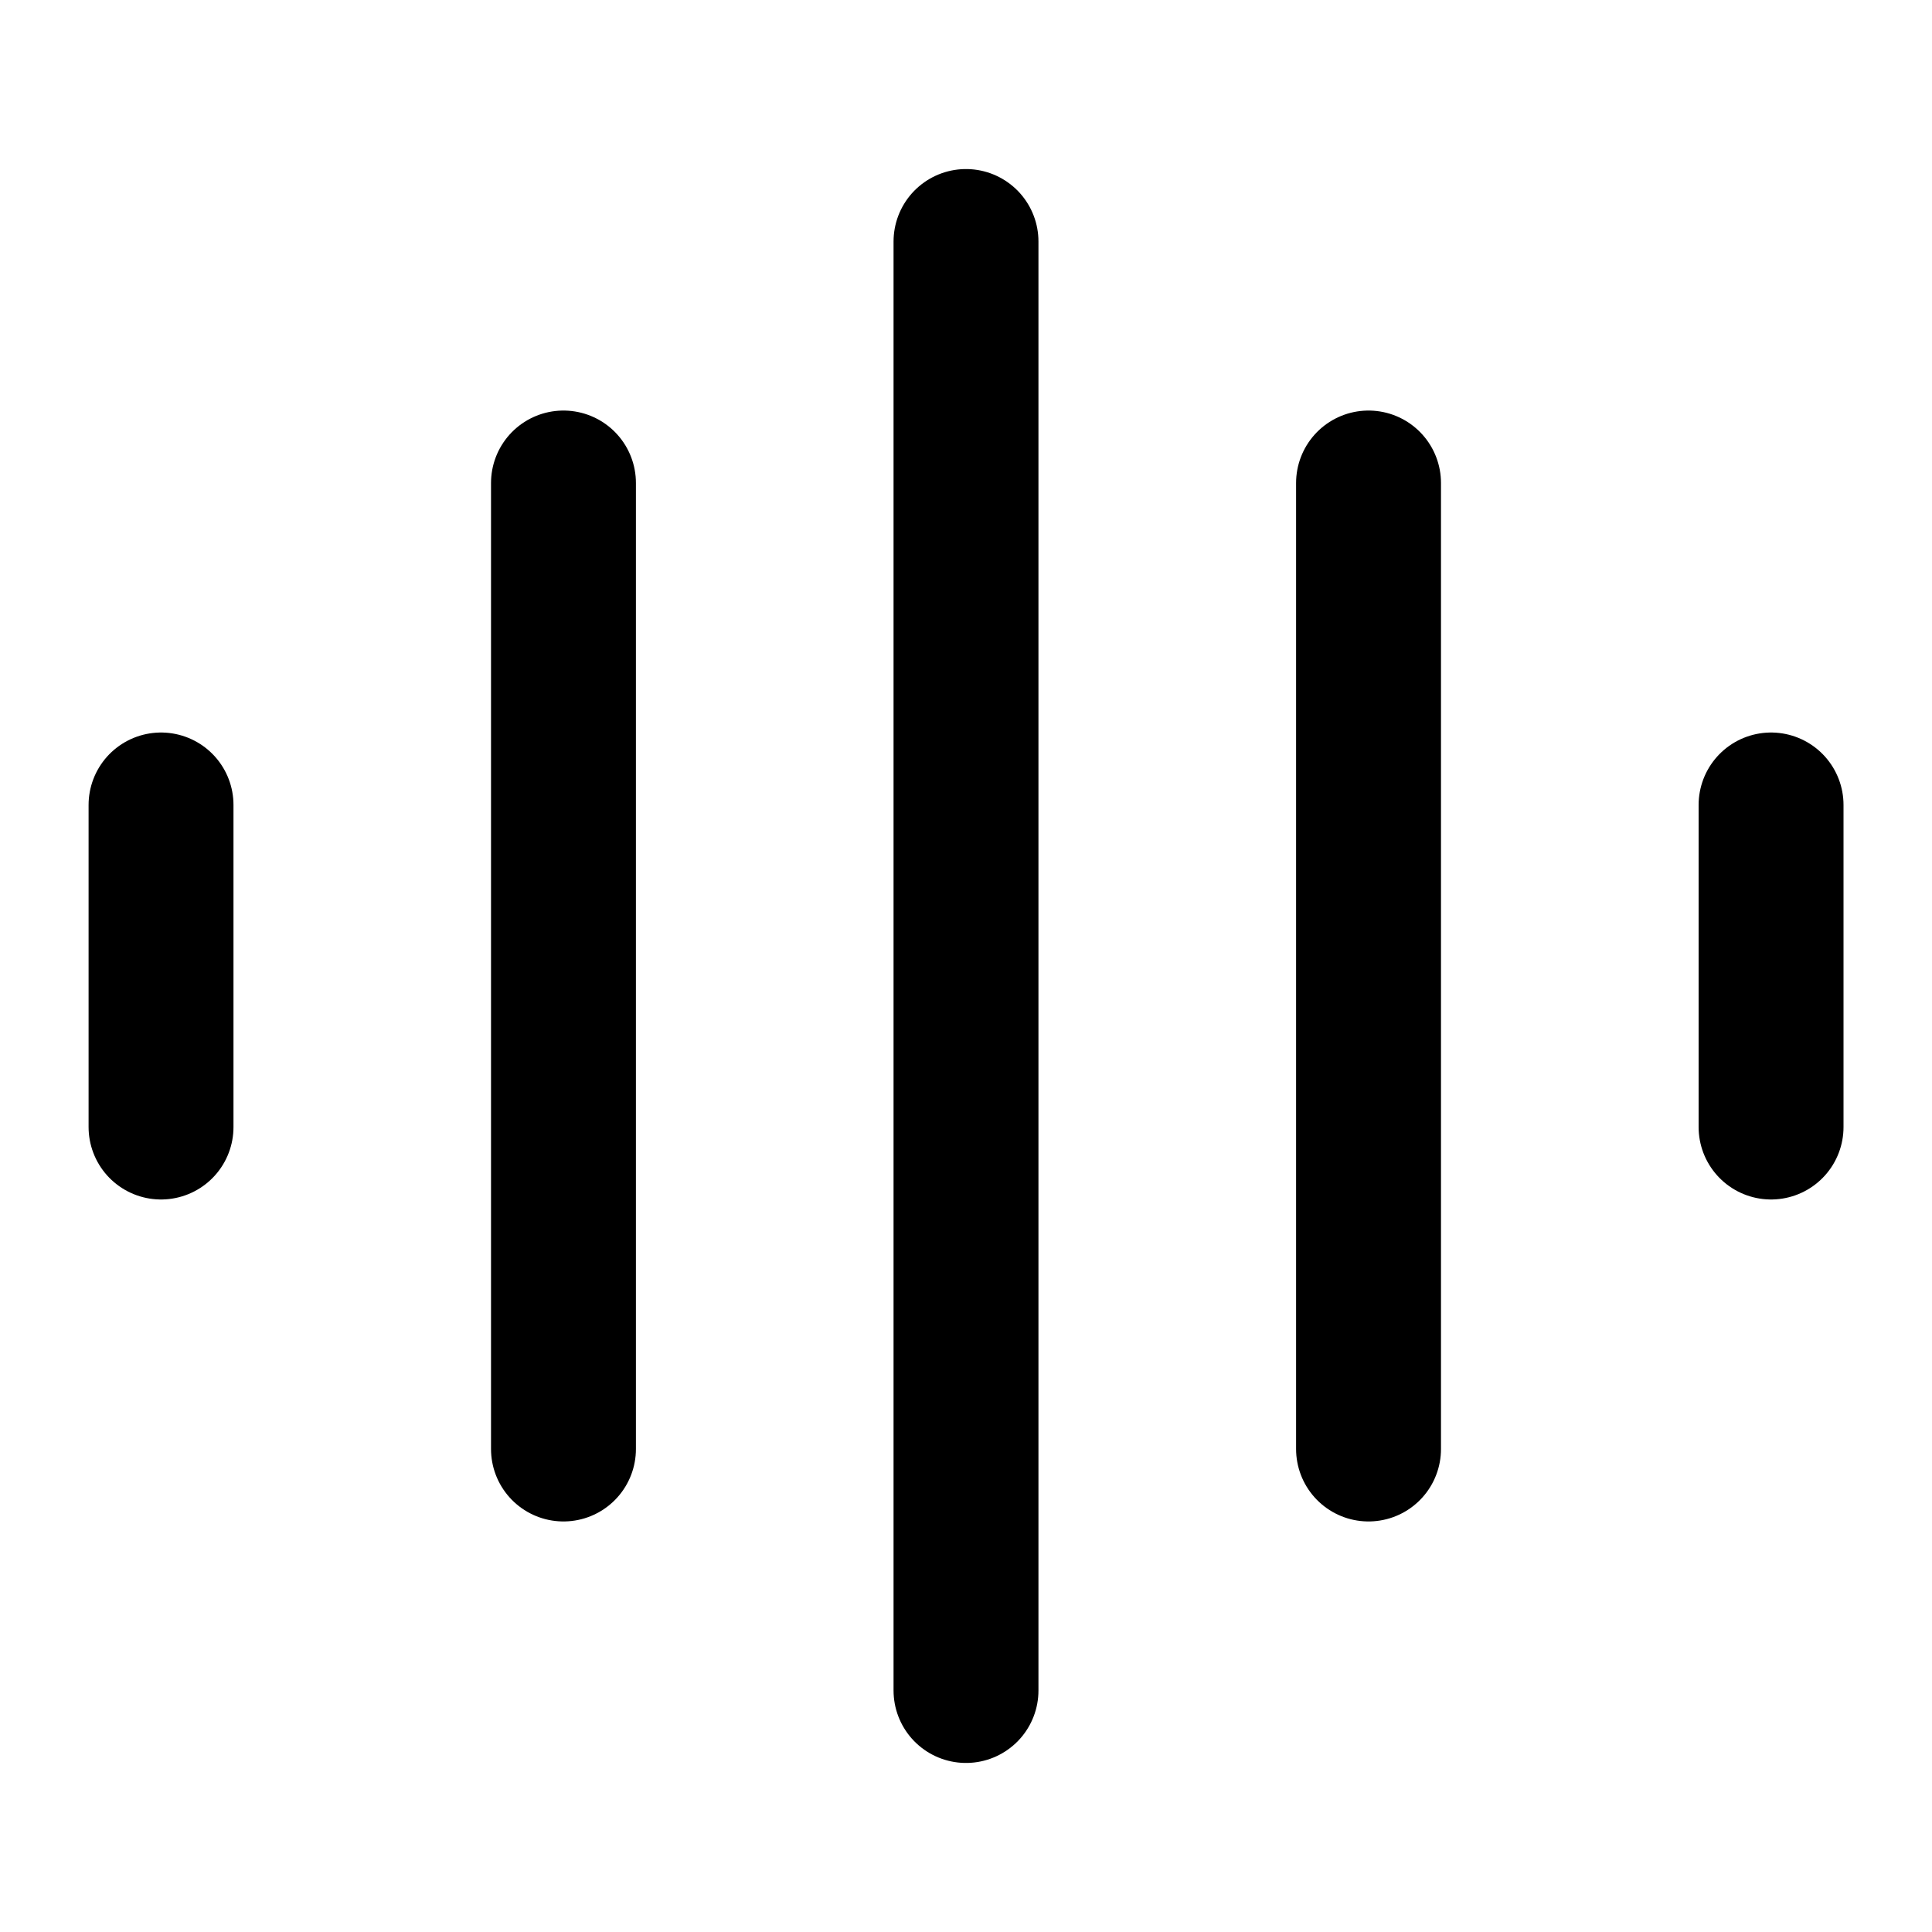 <svg width="20" height="20" viewBox="0 0 20 20" fill="none" xmlns="http://www.w3.org/2000/svg">
<path d="M10 17.5L10 2.5M5.833 15L5.833 5M1.667 11.667L1.667 8.333M14.167 15L14.167 5M18.334 11.667L18.334 8.333" stroke="black" stroke-width="1.5" stroke-linecap="round"/>
</svg>

